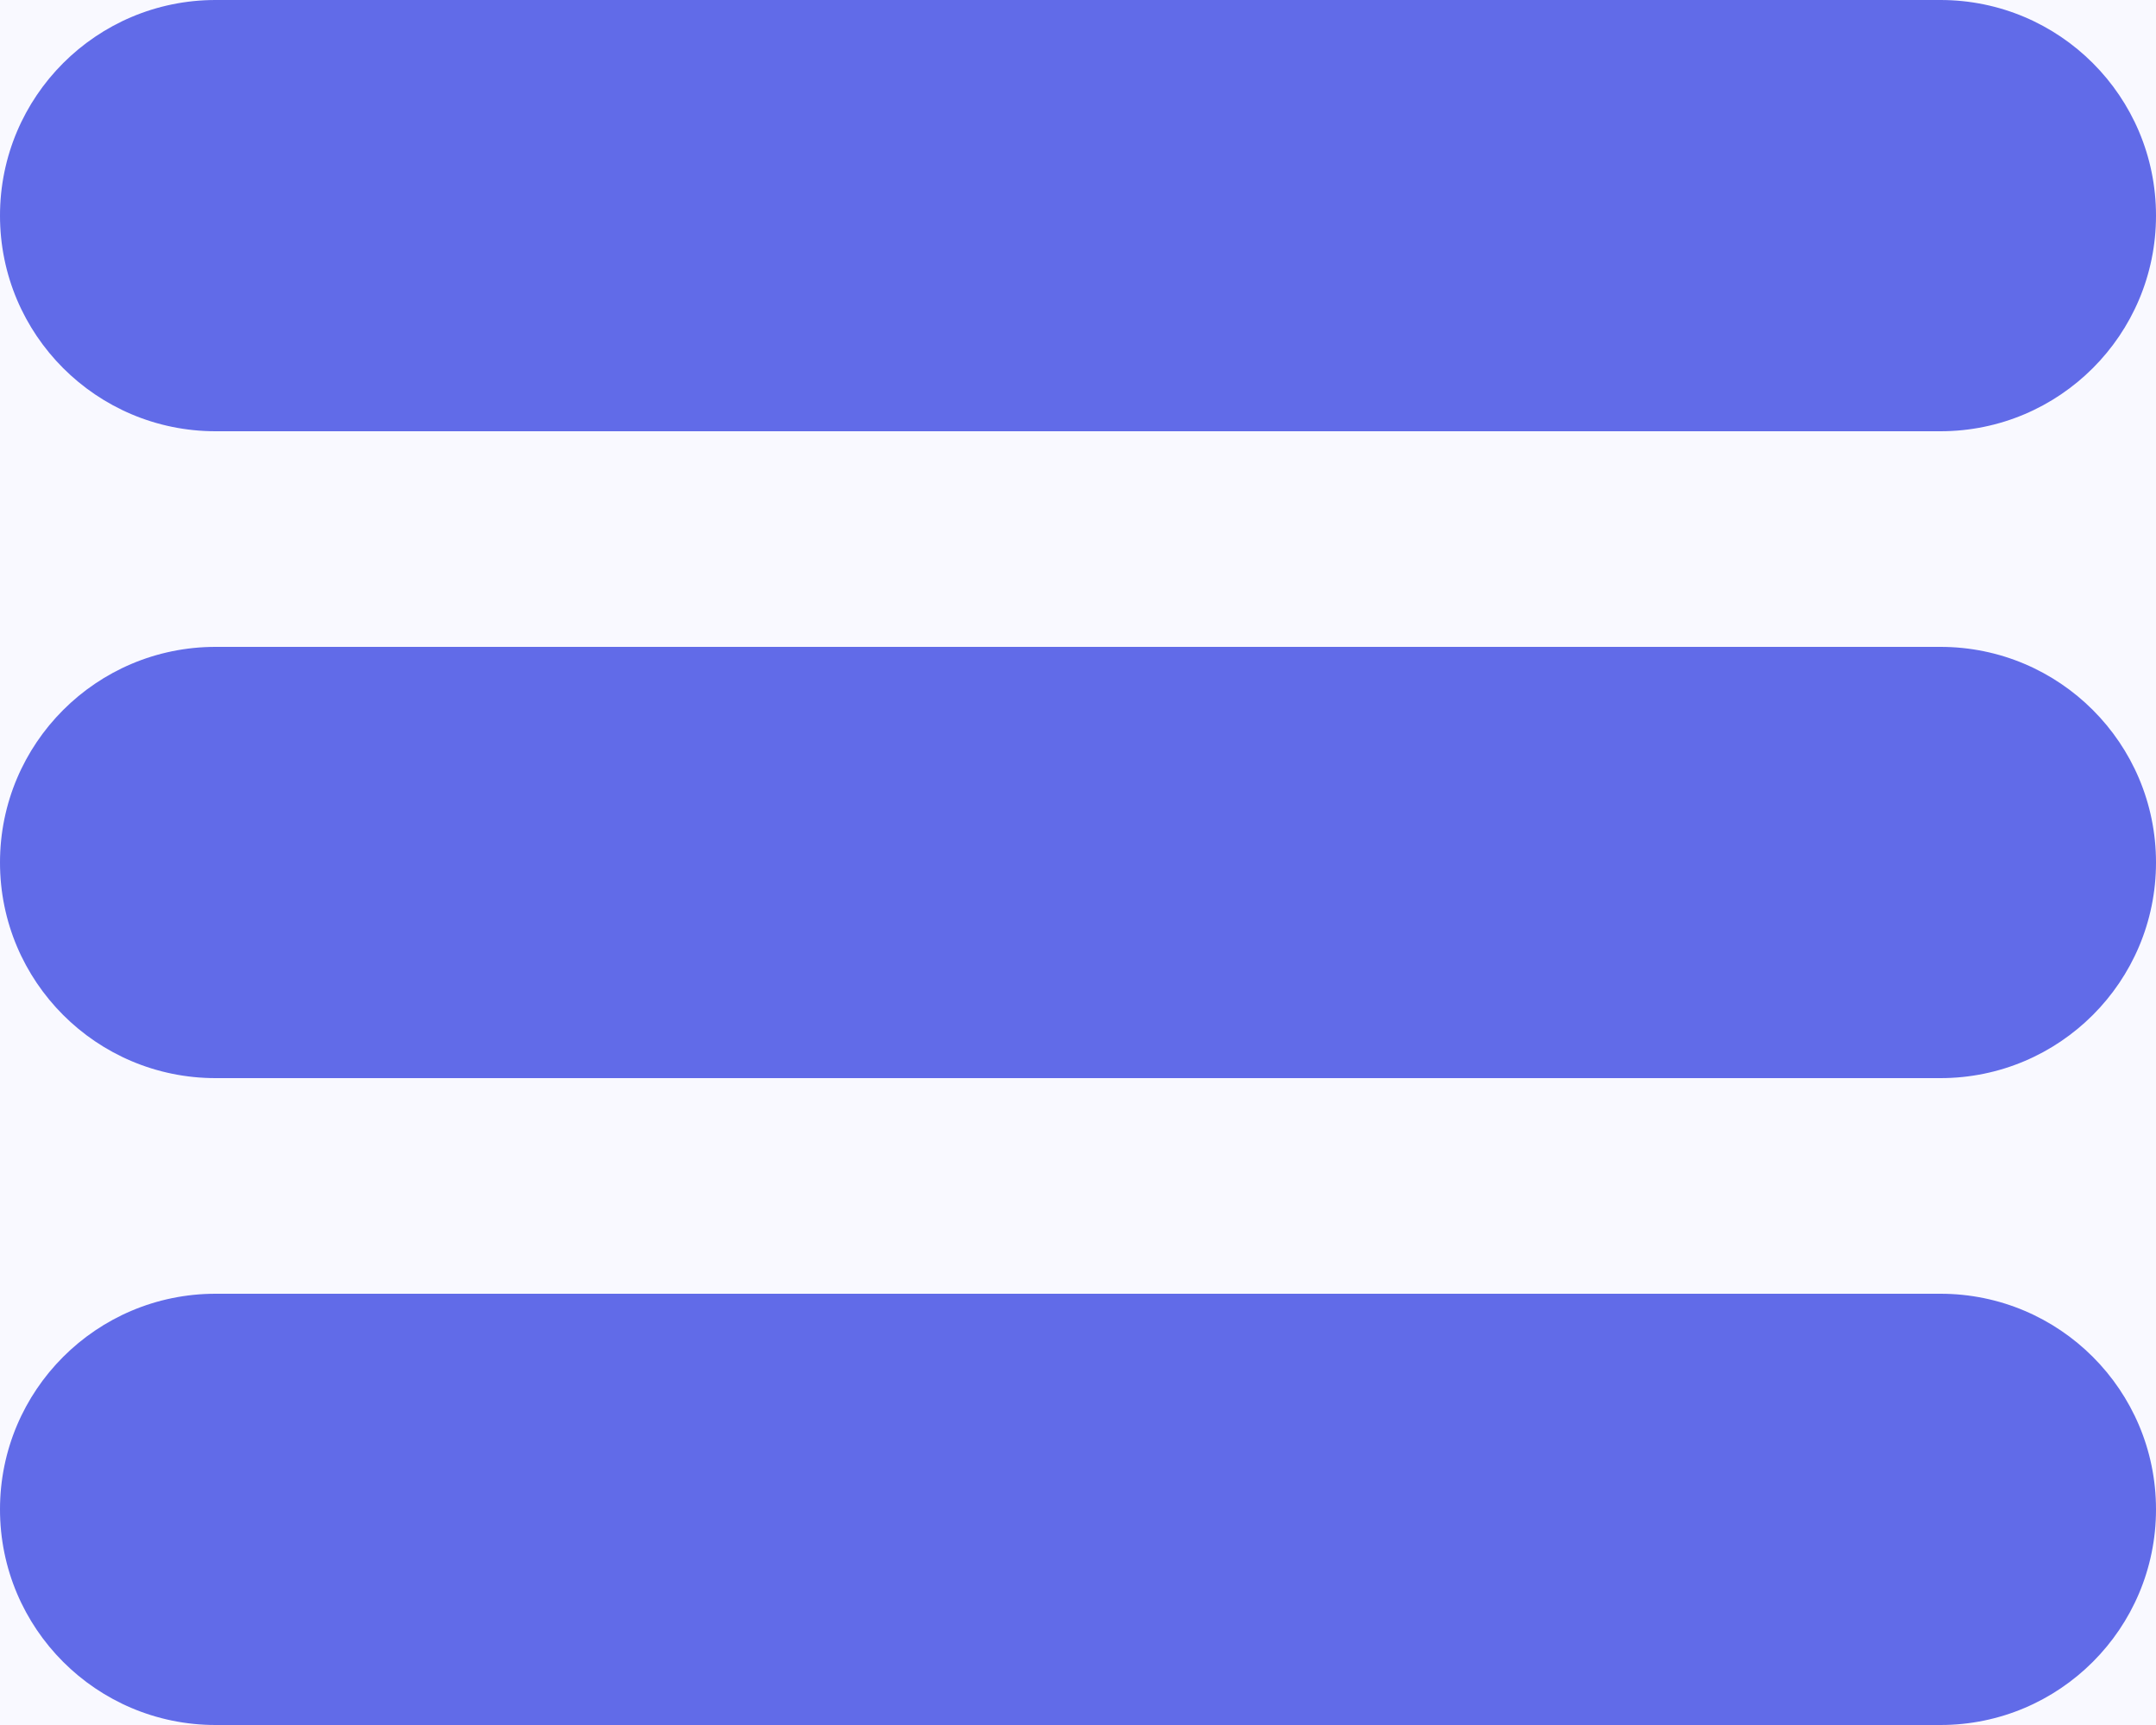 <svg width="25" height="20" viewBox="0 0 25 20" fill="none" xmlns="http://www.w3.org/2000/svg">
<rect width="25" height="20" fill="#F5F5F5"/>
<g id="768" clip-path="url(#clip0_0_1)">
<rect width="768" height="5800" transform="translate(-721 -38)" fill="#F9F9FF"/>
<g id="Header">
<g id="ic_menu">
<path d="M0 2.5C0 1.119 1.119 0 2.5 0H22.5C23.881 0 25 1.119 25 2.5C25 3.881 23.881 5 22.5 5H2.5C1.119 5 0 3.881 0 2.5Z" fill="#616BE8"/>
<path d="M0 10C0 8.619 1.119 7.5 2.5 7.5H22.5C23.881 7.5 25 8.619 25 10C25 11.381 23.881 12.5 22.5 12.5H2.5C1.119 12.5 0 11.381 0 10Z" fill="#616BE8"/>
<path d="M0 17.5C0 16.119 1.119 15 2.5 15H22.5C23.881 15 25 16.119 25 17.5C25 18.881 23.881 20 22.5 20H2.5C1.119 20 0 18.881 0 17.5Z" fill="#616BE8"/>
</g>
</g>
</g>
<defs>
<clipPath id="clip0_0_1">
<rect width="768" height="5800" fill="white" transform="translate(-721 -38)"/>
</clipPath>
</defs>
</svg>
